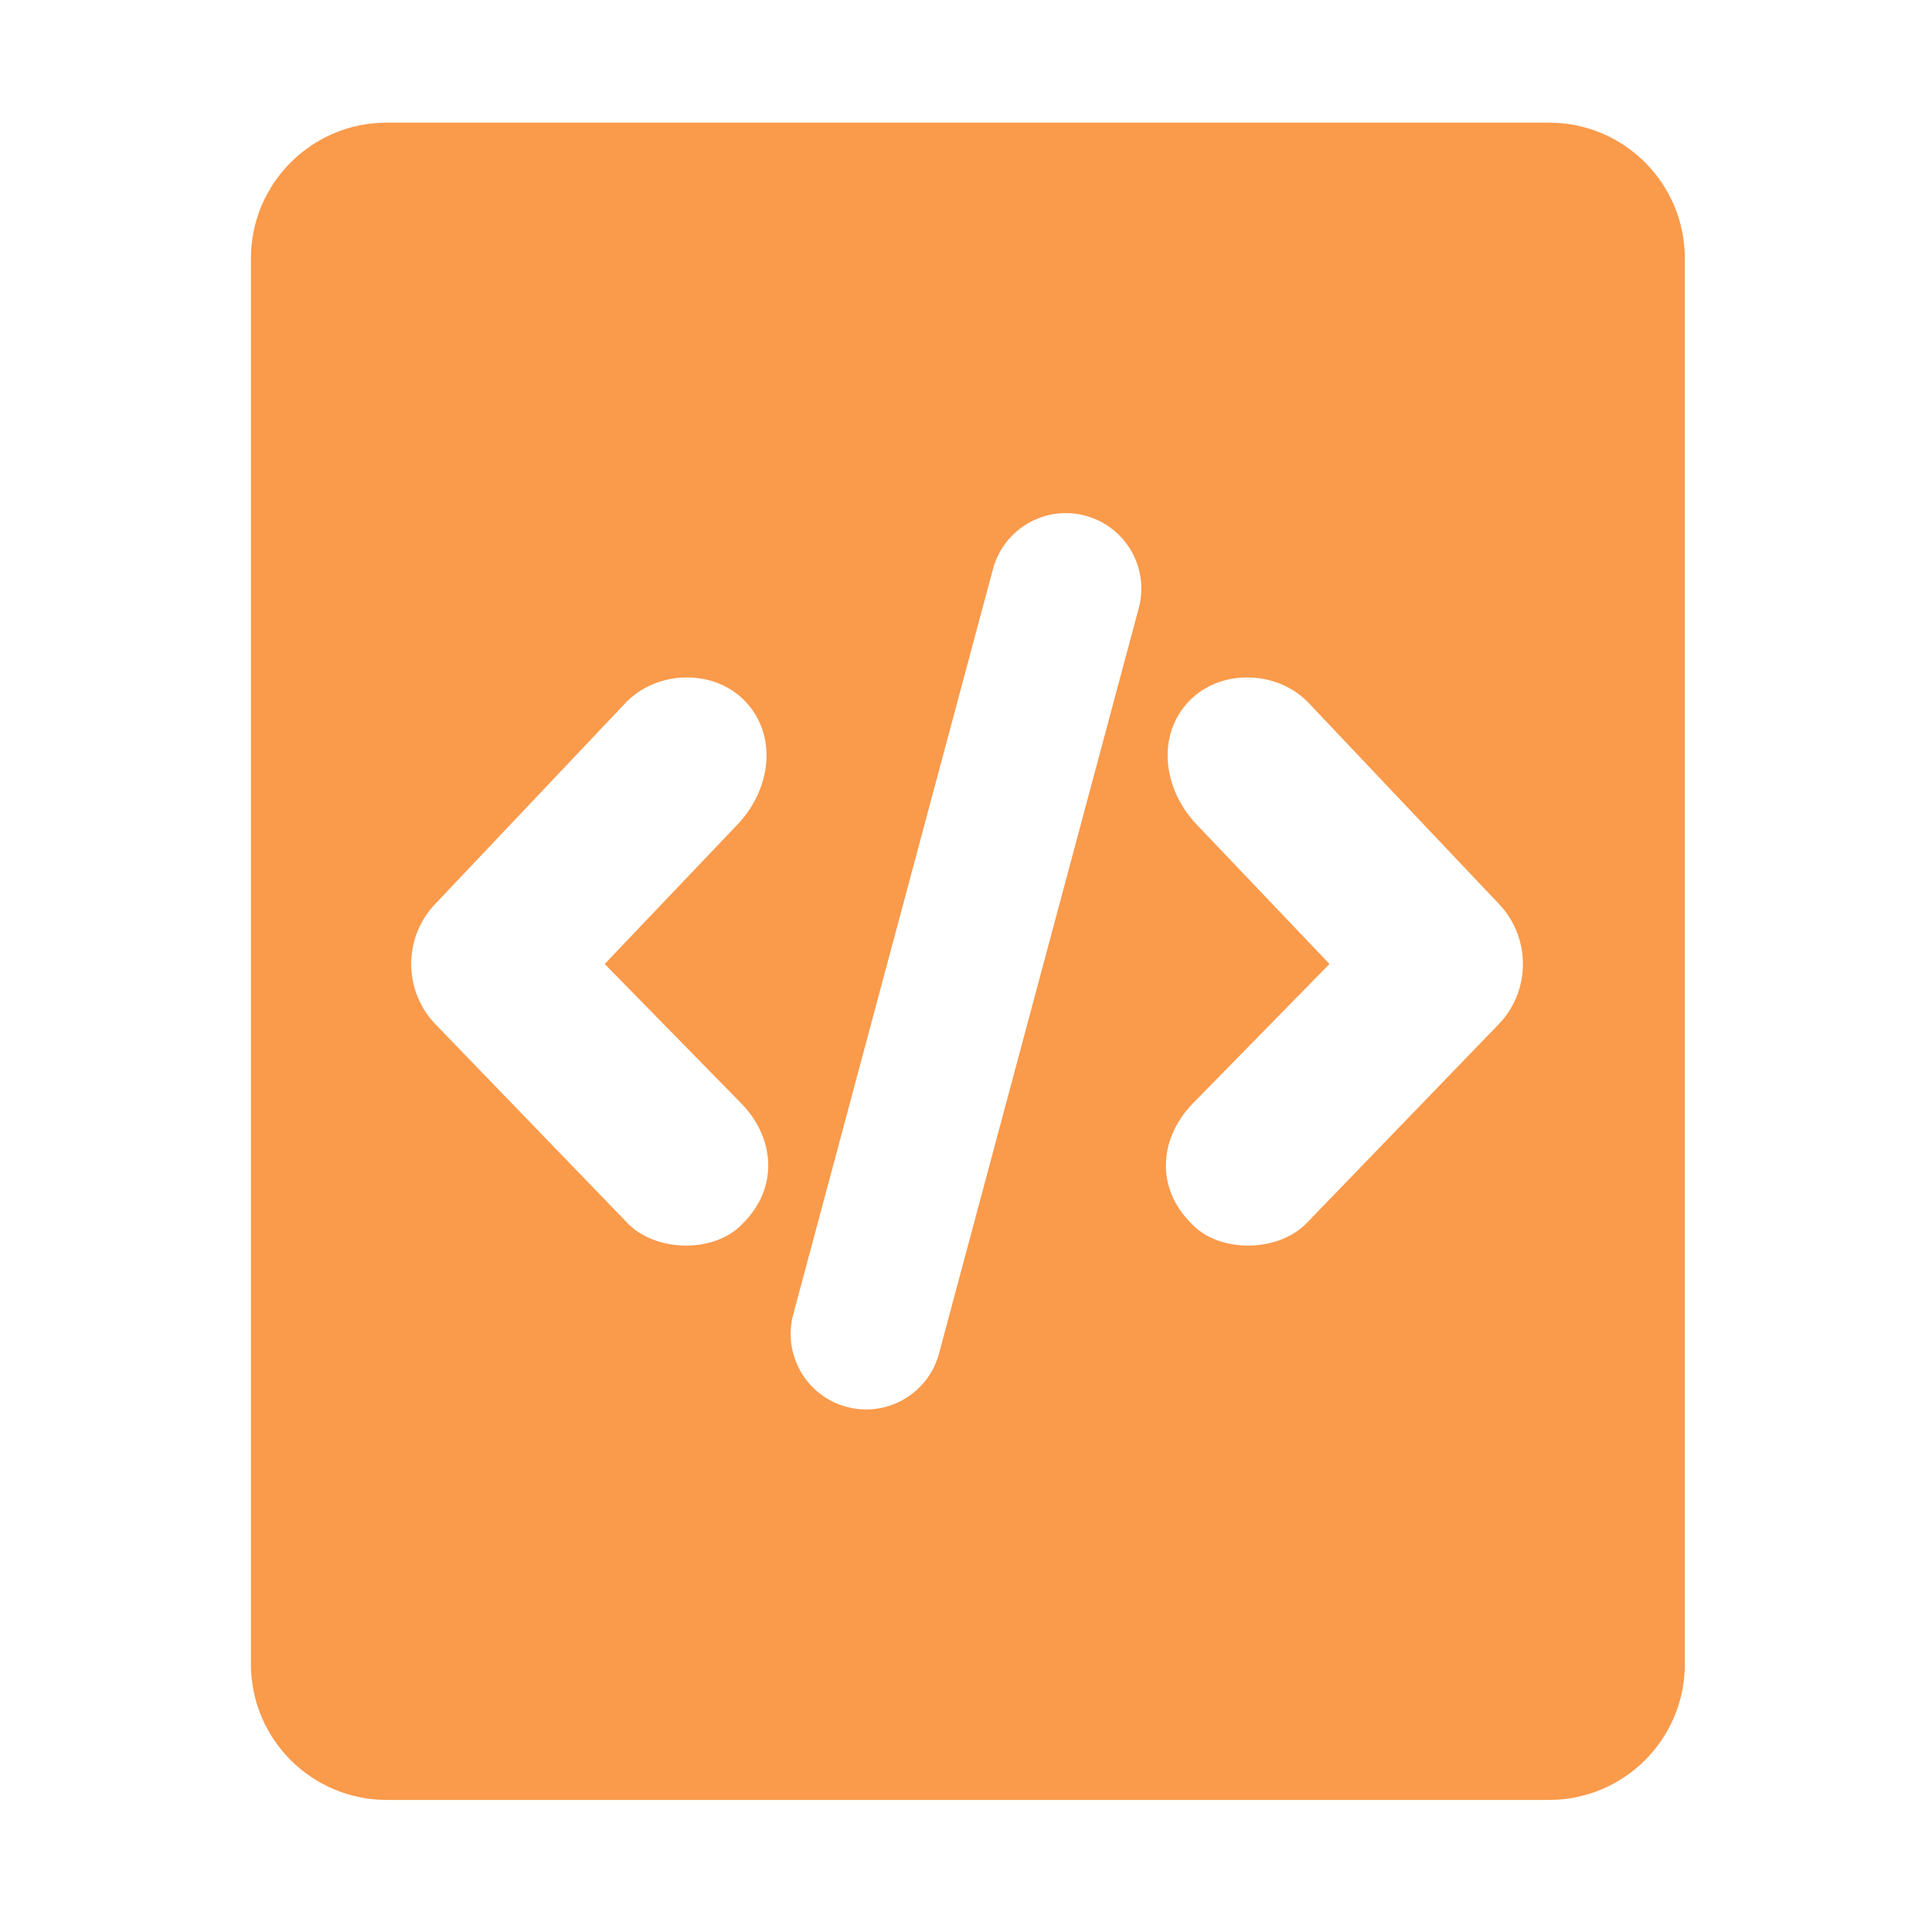 <svg t="1605176841628" class="icon" viewBox="0 0 1024 1024" version="1.1" xmlns="http://www.w3.org/2000/svg" p-id="17778" width="200" height="200"><path d="M821 65c39.765 0 72 32.235 72 72v745c0 39.765-32.235 72-72 72H205c-39.765 0-72-32.235-72-72V137c0-39.765 32.235-72 72-72h616zM575.281 273.331c-21.125-5.66-42.833 6.694-48.813 27.647l-0.177 0.637L420.434 696.68c-5.717 21.339 6.946 43.272 28.285 48.99 21.125 5.66 42.833-6.694 48.813-27.647l0.177-0.637L603.566 322.32c5.717-21.339-6.946-43.272-28.285-48.99z m-180.348 98.313c-16.804-17.504-46.949-16.331-63.333 0.85l-0.493 0.525-100.932 106.616c-16.303 17.534-16.301 45.055 0.005 62.587l0.5 0.529 102.5 106.134 0.465 0.446c15.516 14.576 45.397 14.524 59.65-0.446 19.814-19.346 17.032-45.441 0.505-63.116l-0.506-0.533-72.795-74.31 70.724-74.258 0.533-0.578c17.435-19.169 19.98-46.943 3.177-64.446z m299.097 1.375c-16.266-17.68-46.851-19.056-63.825-1.375-16.804 17.503-14.258 45.277 3.177 64.446l0.533 0.578 70.724 74.258-72.796 74.31c-16.974 17.68-20.015 44.107 0 63.65 14.253 14.969 44.133 15.021 59.65 0.445l0.466-0.446 102.5-106.134c16.803-17.504 16.971-45.405 0.503-63.116L694.03 373.019z" fill="#FA9A4B" p-id="17779"></path></svg>
